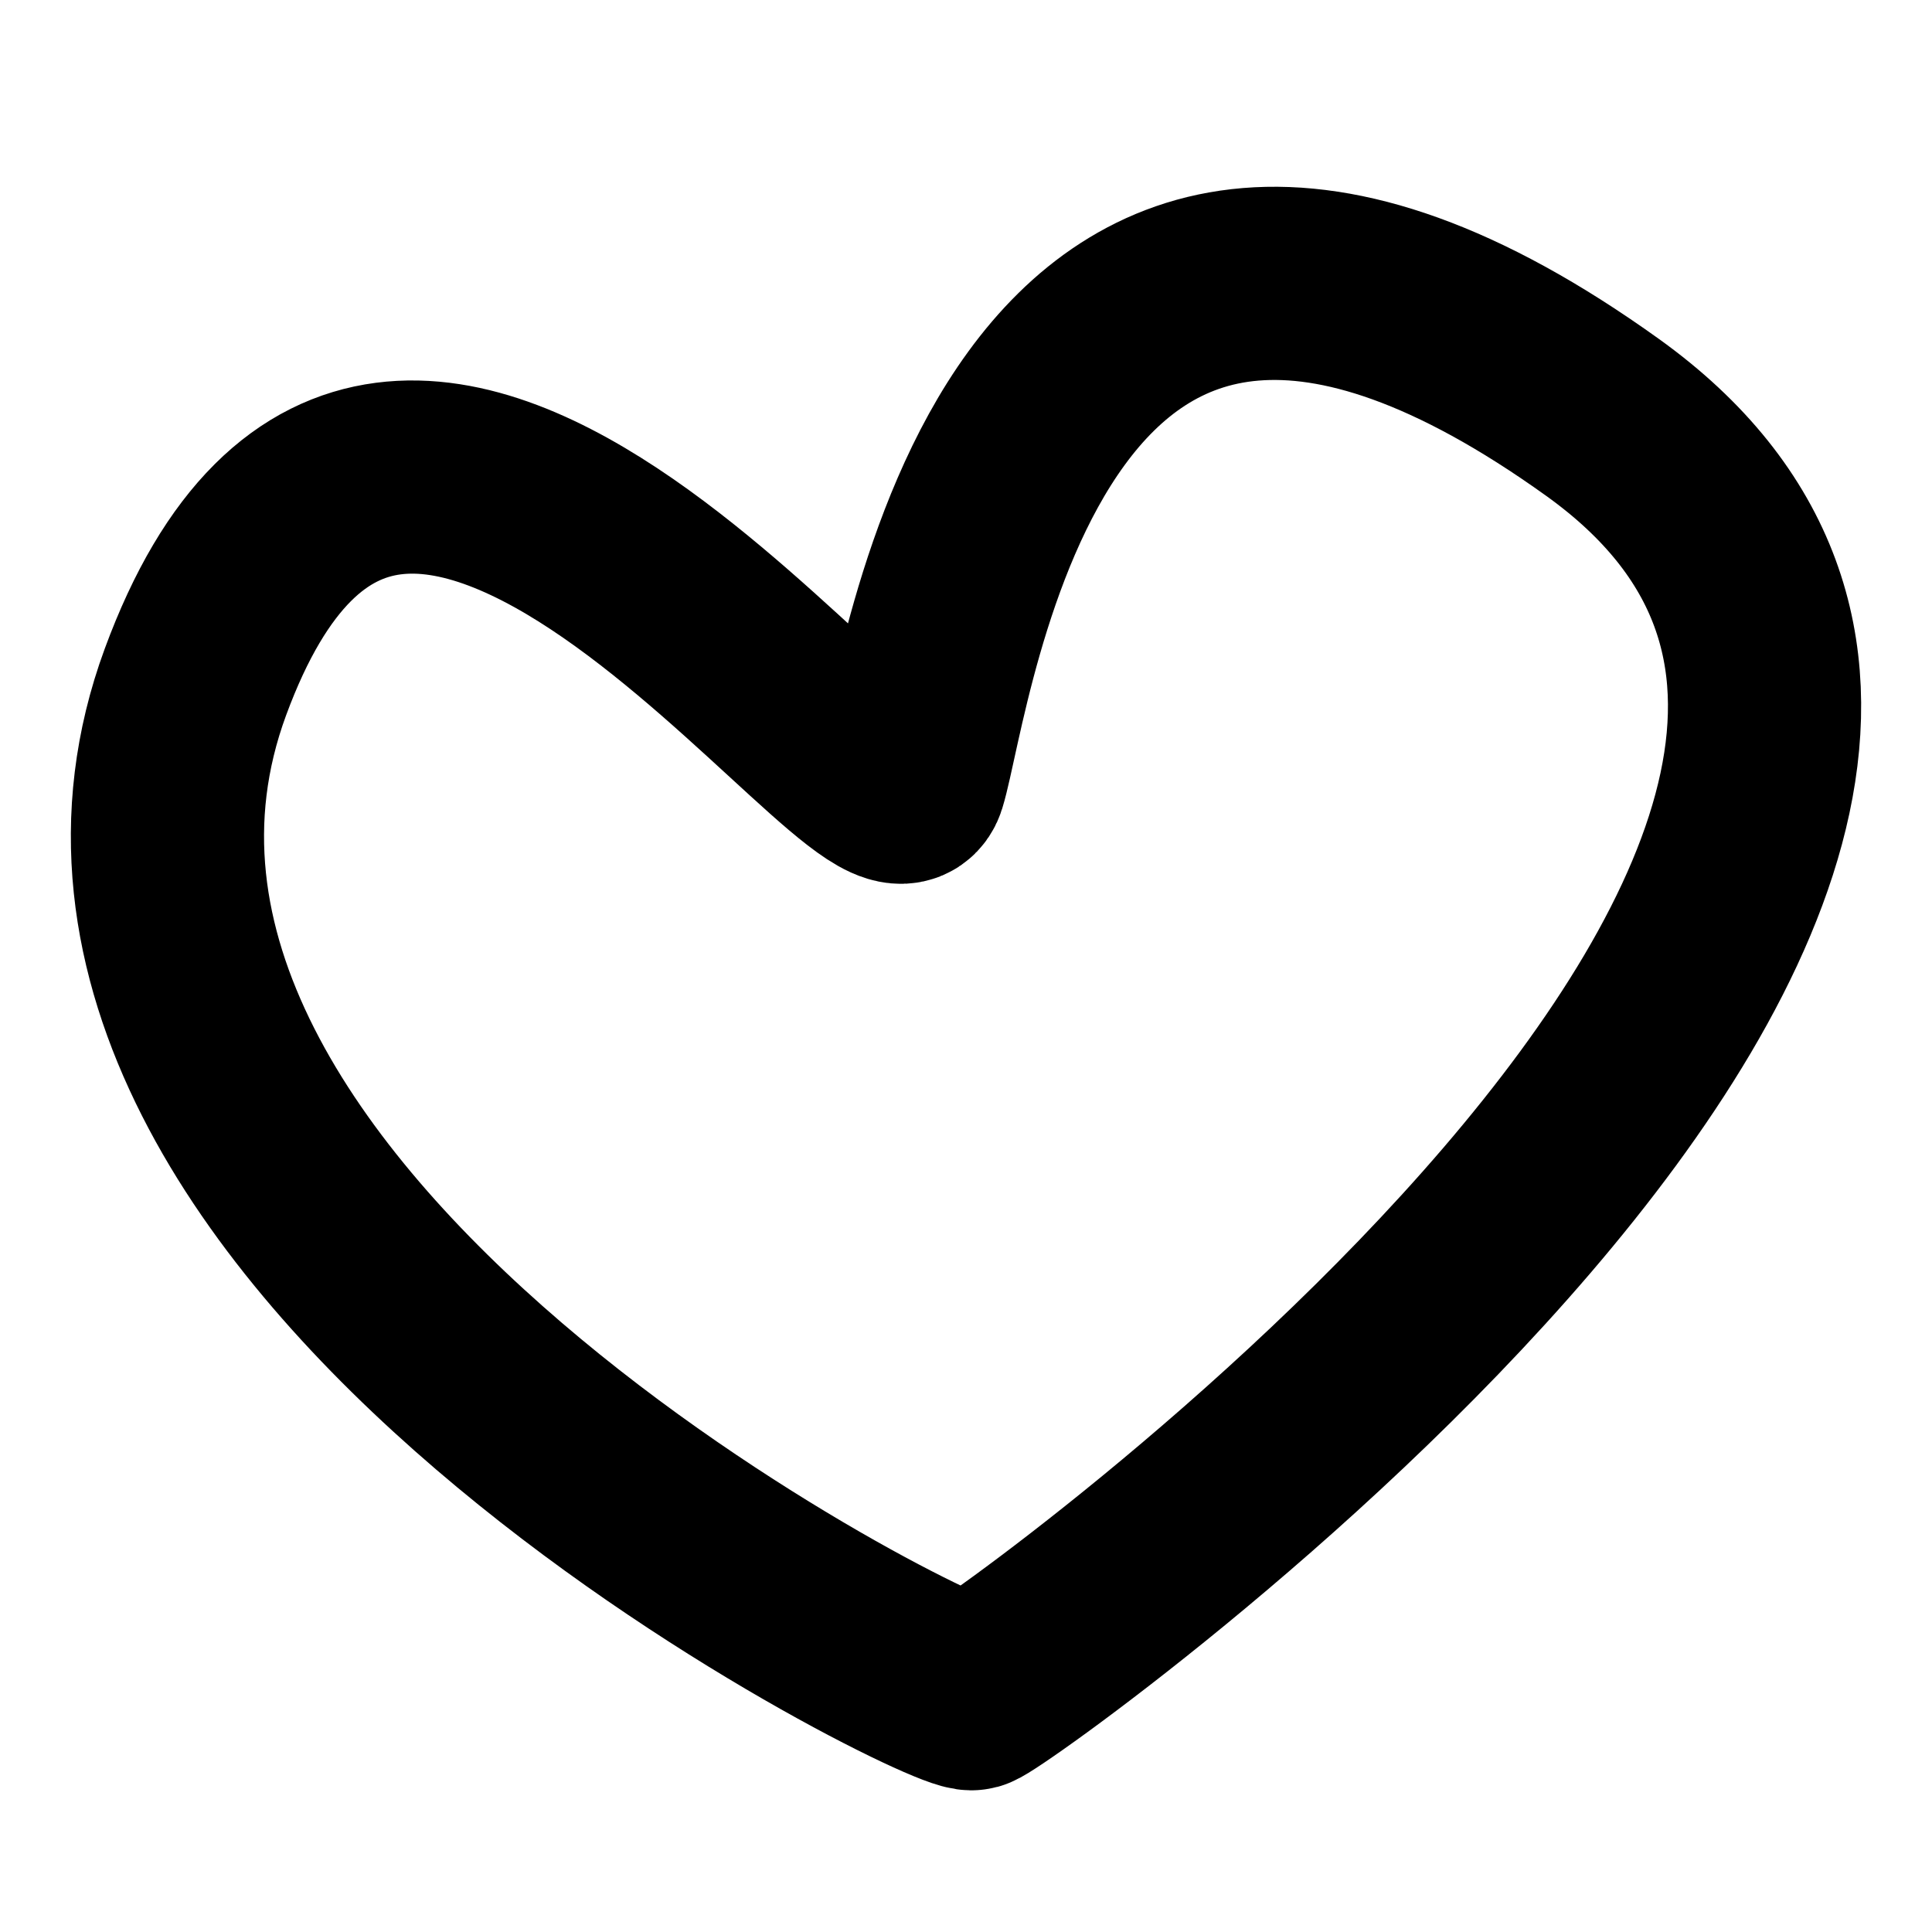 <svg width="300" height="300" viewBox="0 0 300 300" fill="none" xmlns="http://www.w3.org/2000/svg">
<path d="M141.295 121.107C137.093 134.619 61.637 20.89 30.343 105.905C-0.951 190.921 146.985 264.113 150.968 262.987C154.951 261.861 339.87 130.115 248.833 64.805C157.795 -0.505 145.497 107.594 141.295 121.107Z" stroke="black" stroke-width="30"/>
</svg>
